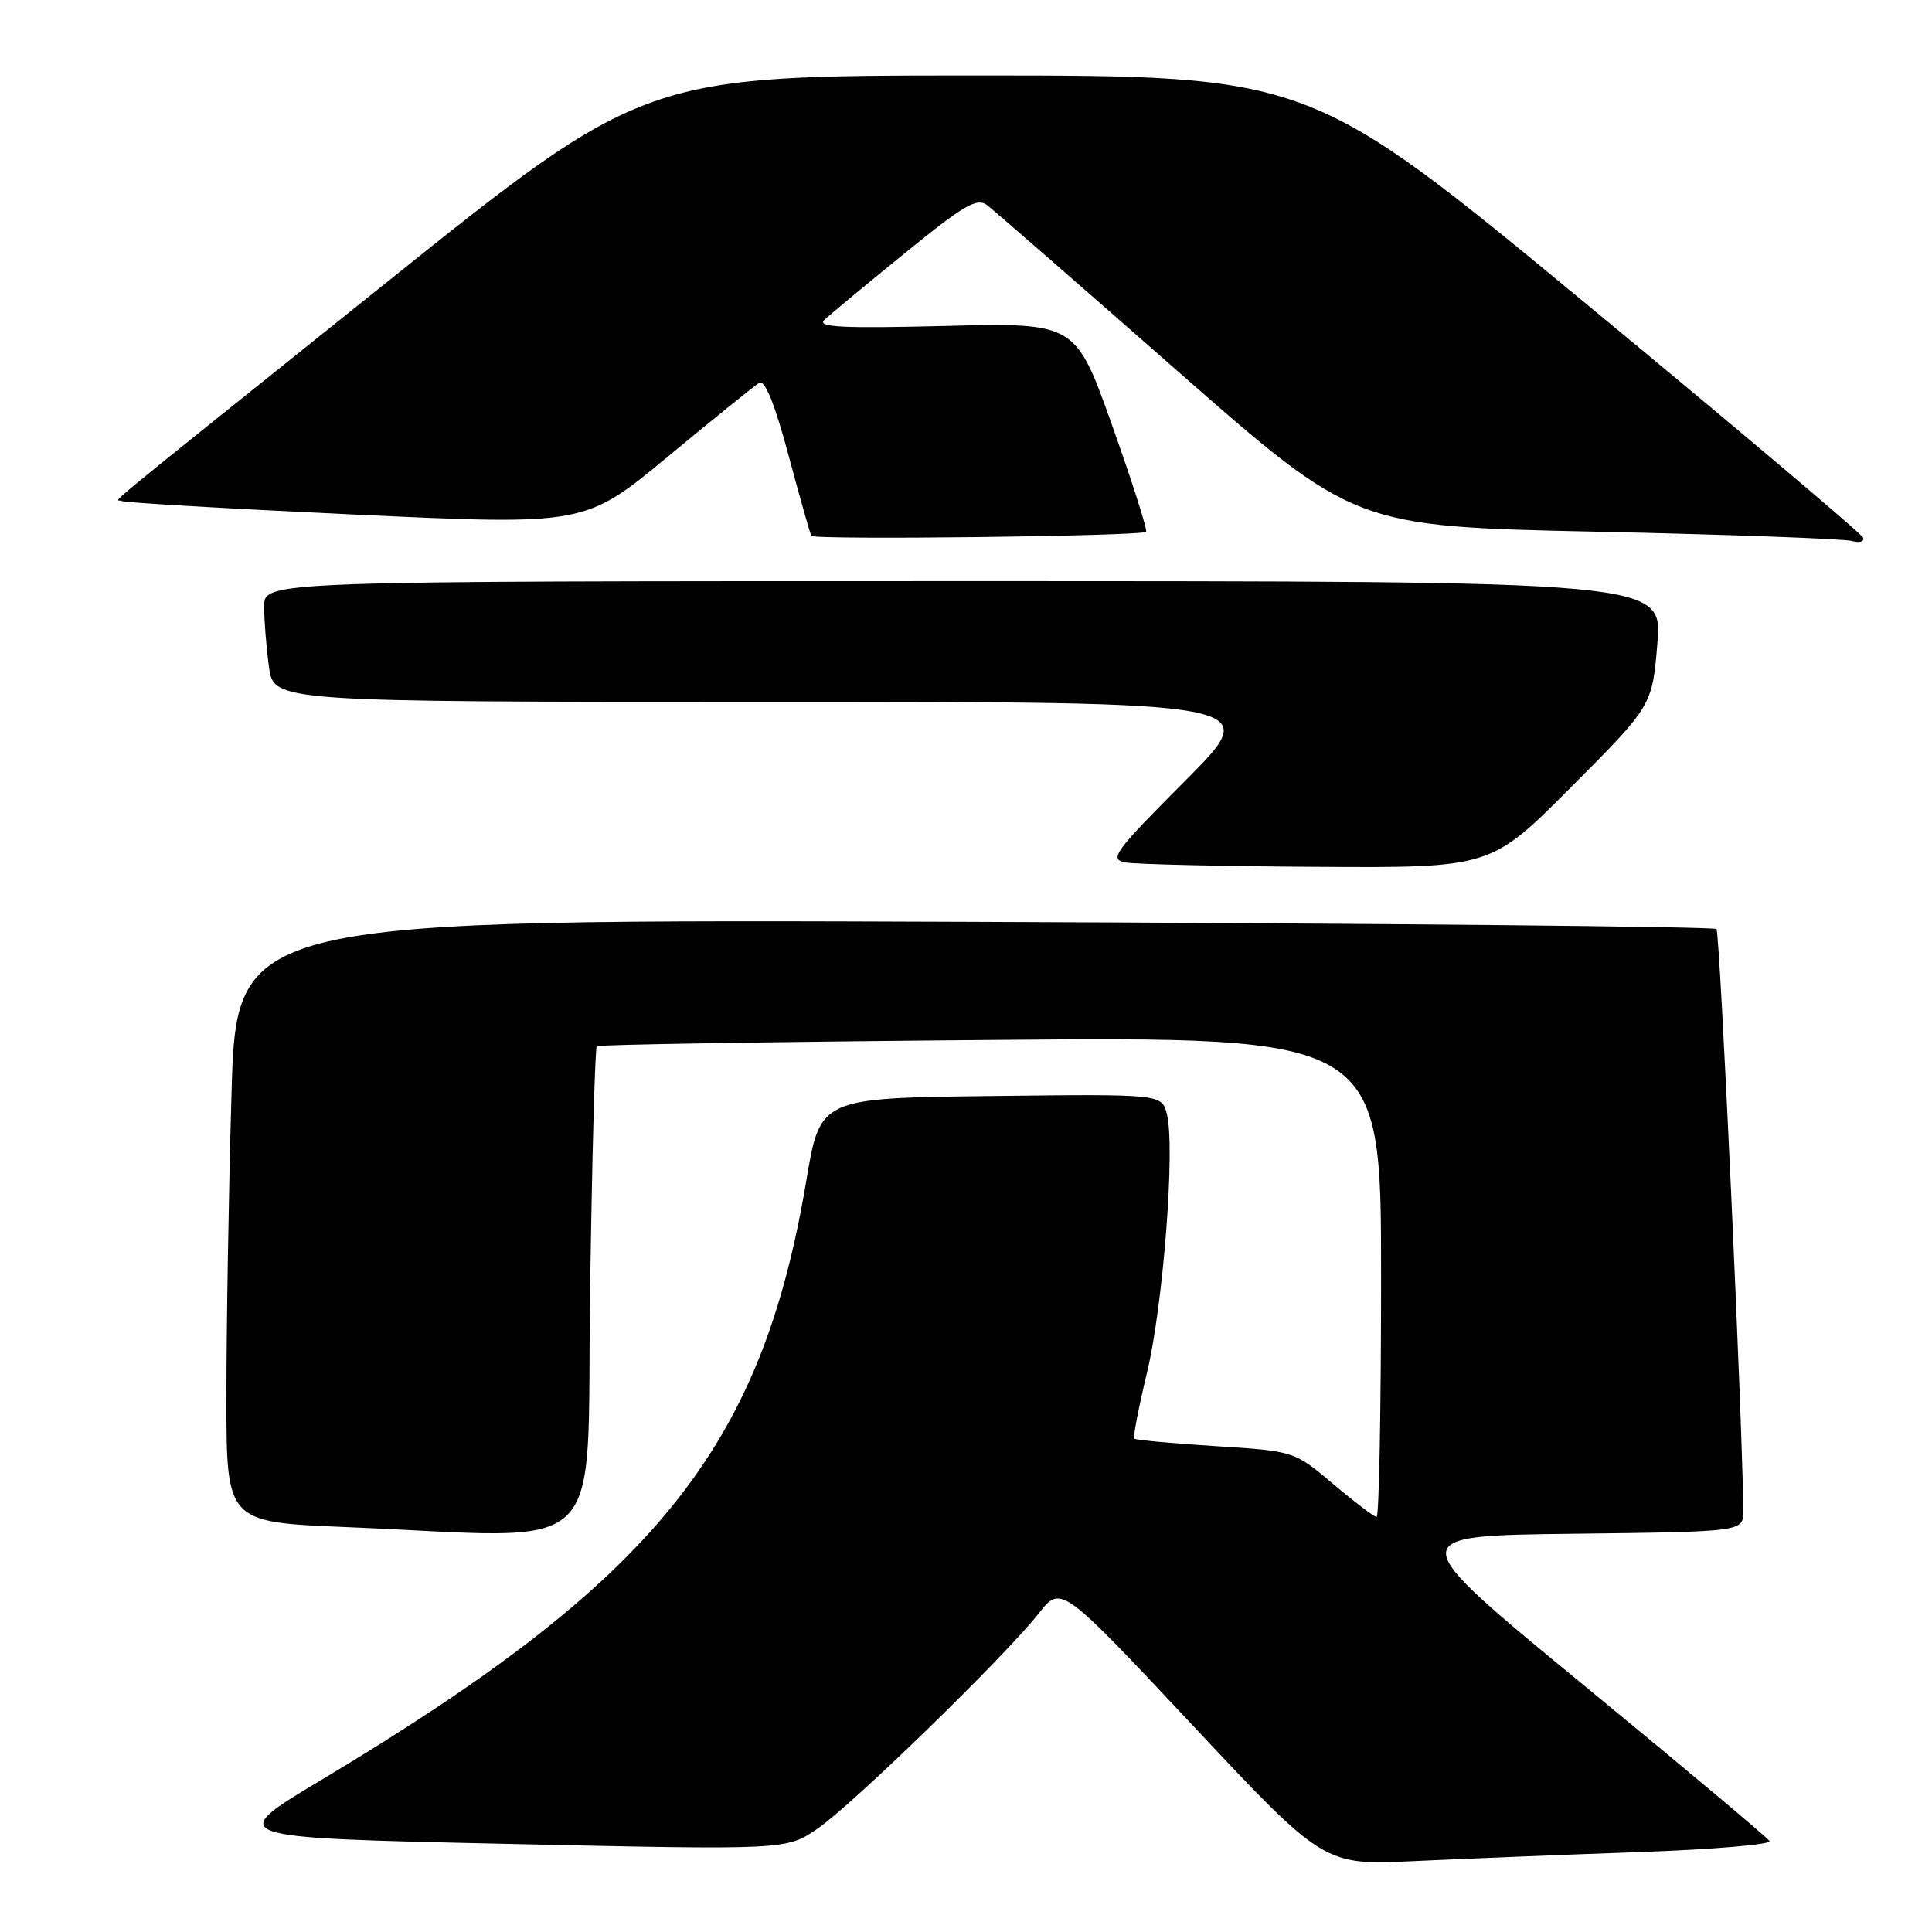 <?xml version="1.0" encoding="UTF-8" standalone="no"?>
<!DOCTYPE svg PUBLIC "-//W3C//DTD SVG 1.1//EN" "http://www.w3.org/Graphics/SVG/1.1/DTD/svg11.dtd" >
<svg xmlns="http://www.w3.org/2000/svg" xmlns:xlink="http://www.w3.org/1999/xlink" version="1.1" viewBox="0 0 256 256">
 <g >
 <path fill="currentColor"
d=" M 217.24 245.41 C 227.00 245.06 234.75 244.41 234.47 243.94 C 234.18 243.48 223.11 234.19 209.86 223.30 C 185.77 203.50 185.77 203.50 208.39 203.23 C 231.00 202.96 231.00 202.96 230.99 200.23 C 230.96 189.86 227.91 123.57 227.44 123.10 C 227.11 122.78 182.86 122.35 129.09 122.15 C 31.33 121.78 31.33 121.78 30.67 145.14 C 30.30 157.99 30.00 175.97 30.00 185.09 C 30.00 201.69 30.00 201.69 45.75 202.34 C 81.26 203.81 77.67 207.27 78.19 171.01 C 78.45 153.41 78.84 138.84 79.08 138.63 C 79.31 138.41 102.79 138.04 131.25 137.80 C 183.00 137.36 183.00 137.36 183.00 169.18 C 183.00 186.68 182.73 201.00 182.41 201.00 C 182.08 201.00 179.50 199.04 176.66 196.64 C 171.50 192.28 171.50 192.28 161.07 191.62 C 155.33 191.26 150.48 190.81 150.30 190.63 C 150.11 190.44 150.87 186.51 151.98 181.90 C 154.13 172.98 155.74 152.09 154.62 147.63 C 153.95 144.96 153.95 144.96 131.31 145.23 C 108.67 145.50 108.67 145.50 106.83 156.50 C 100.87 192.02 86.85 209.34 42.65 235.81 C 29.79 243.50 29.79 243.50 66.99 244.32 C 104.19 245.14 104.19 245.14 108.31 242.32 C 112.95 239.15 133.16 219.48 137.66 213.76 C 140.60 210.03 140.60 210.03 158.02 228.60 C 175.43 247.18 175.43 247.18 187.47 246.60 C 194.08 246.29 207.48 245.75 217.24 245.41 Z  M 208.23 104.25 C 218.93 93.50 218.93 93.50 219.61 85.25 C 220.29 77.00 220.29 77.00 127.64 77.00 C 35.00 77.00 35.00 77.00 35.00 80.36 C 35.00 82.21 35.29 85.81 35.64 88.36 C 36.27 93.00 36.27 93.00 101.87 93.00 C 167.46 93.00 167.46 93.00 157.09 103.41 C 147.65 112.88 146.93 113.86 149.11 114.28 C 150.42 114.52 161.86 114.79 174.52 114.86 C 197.53 115.00 197.53 115.00 208.23 104.25 Z  M 151.86 70.47 C 152.07 70.26 150.06 63.94 147.38 56.42 C 142.52 42.76 142.52 42.76 125.24 43.19 C 111.61 43.53 108.22 43.36 109.23 42.39 C 109.93 41.72 114.72 37.75 119.87 33.56 C 127.90 27.04 129.47 26.14 130.86 27.23 C 131.76 27.93 143.07 37.78 155.99 49.13 C 179.50 69.76 179.50 69.76 211.50 70.45 C 229.10 70.83 244.34 71.39 245.37 71.68 C 246.40 71.97 247.07 71.77 246.87 71.24 C 246.67 70.71 230.09 56.71 210.03 40.14 C 173.55 10.00 173.55 10.00 129.49 10.00 C 85.43 10.00 85.43 10.00 50.96 37.63 C 10.84 69.80 15.57 65.91 16.08 66.38 C 16.31 66.59 30.23 67.40 47.00 68.18 C 77.50 69.60 77.50 69.60 88.50 60.50 C 94.55 55.49 100.00 51.09 100.61 50.72 C 101.35 50.28 102.67 53.55 104.47 60.27 C 105.98 65.90 107.34 70.72 107.51 71.00 C 107.85 71.57 151.28 71.05 151.86 70.47 Z "/>
</g>
</svg>